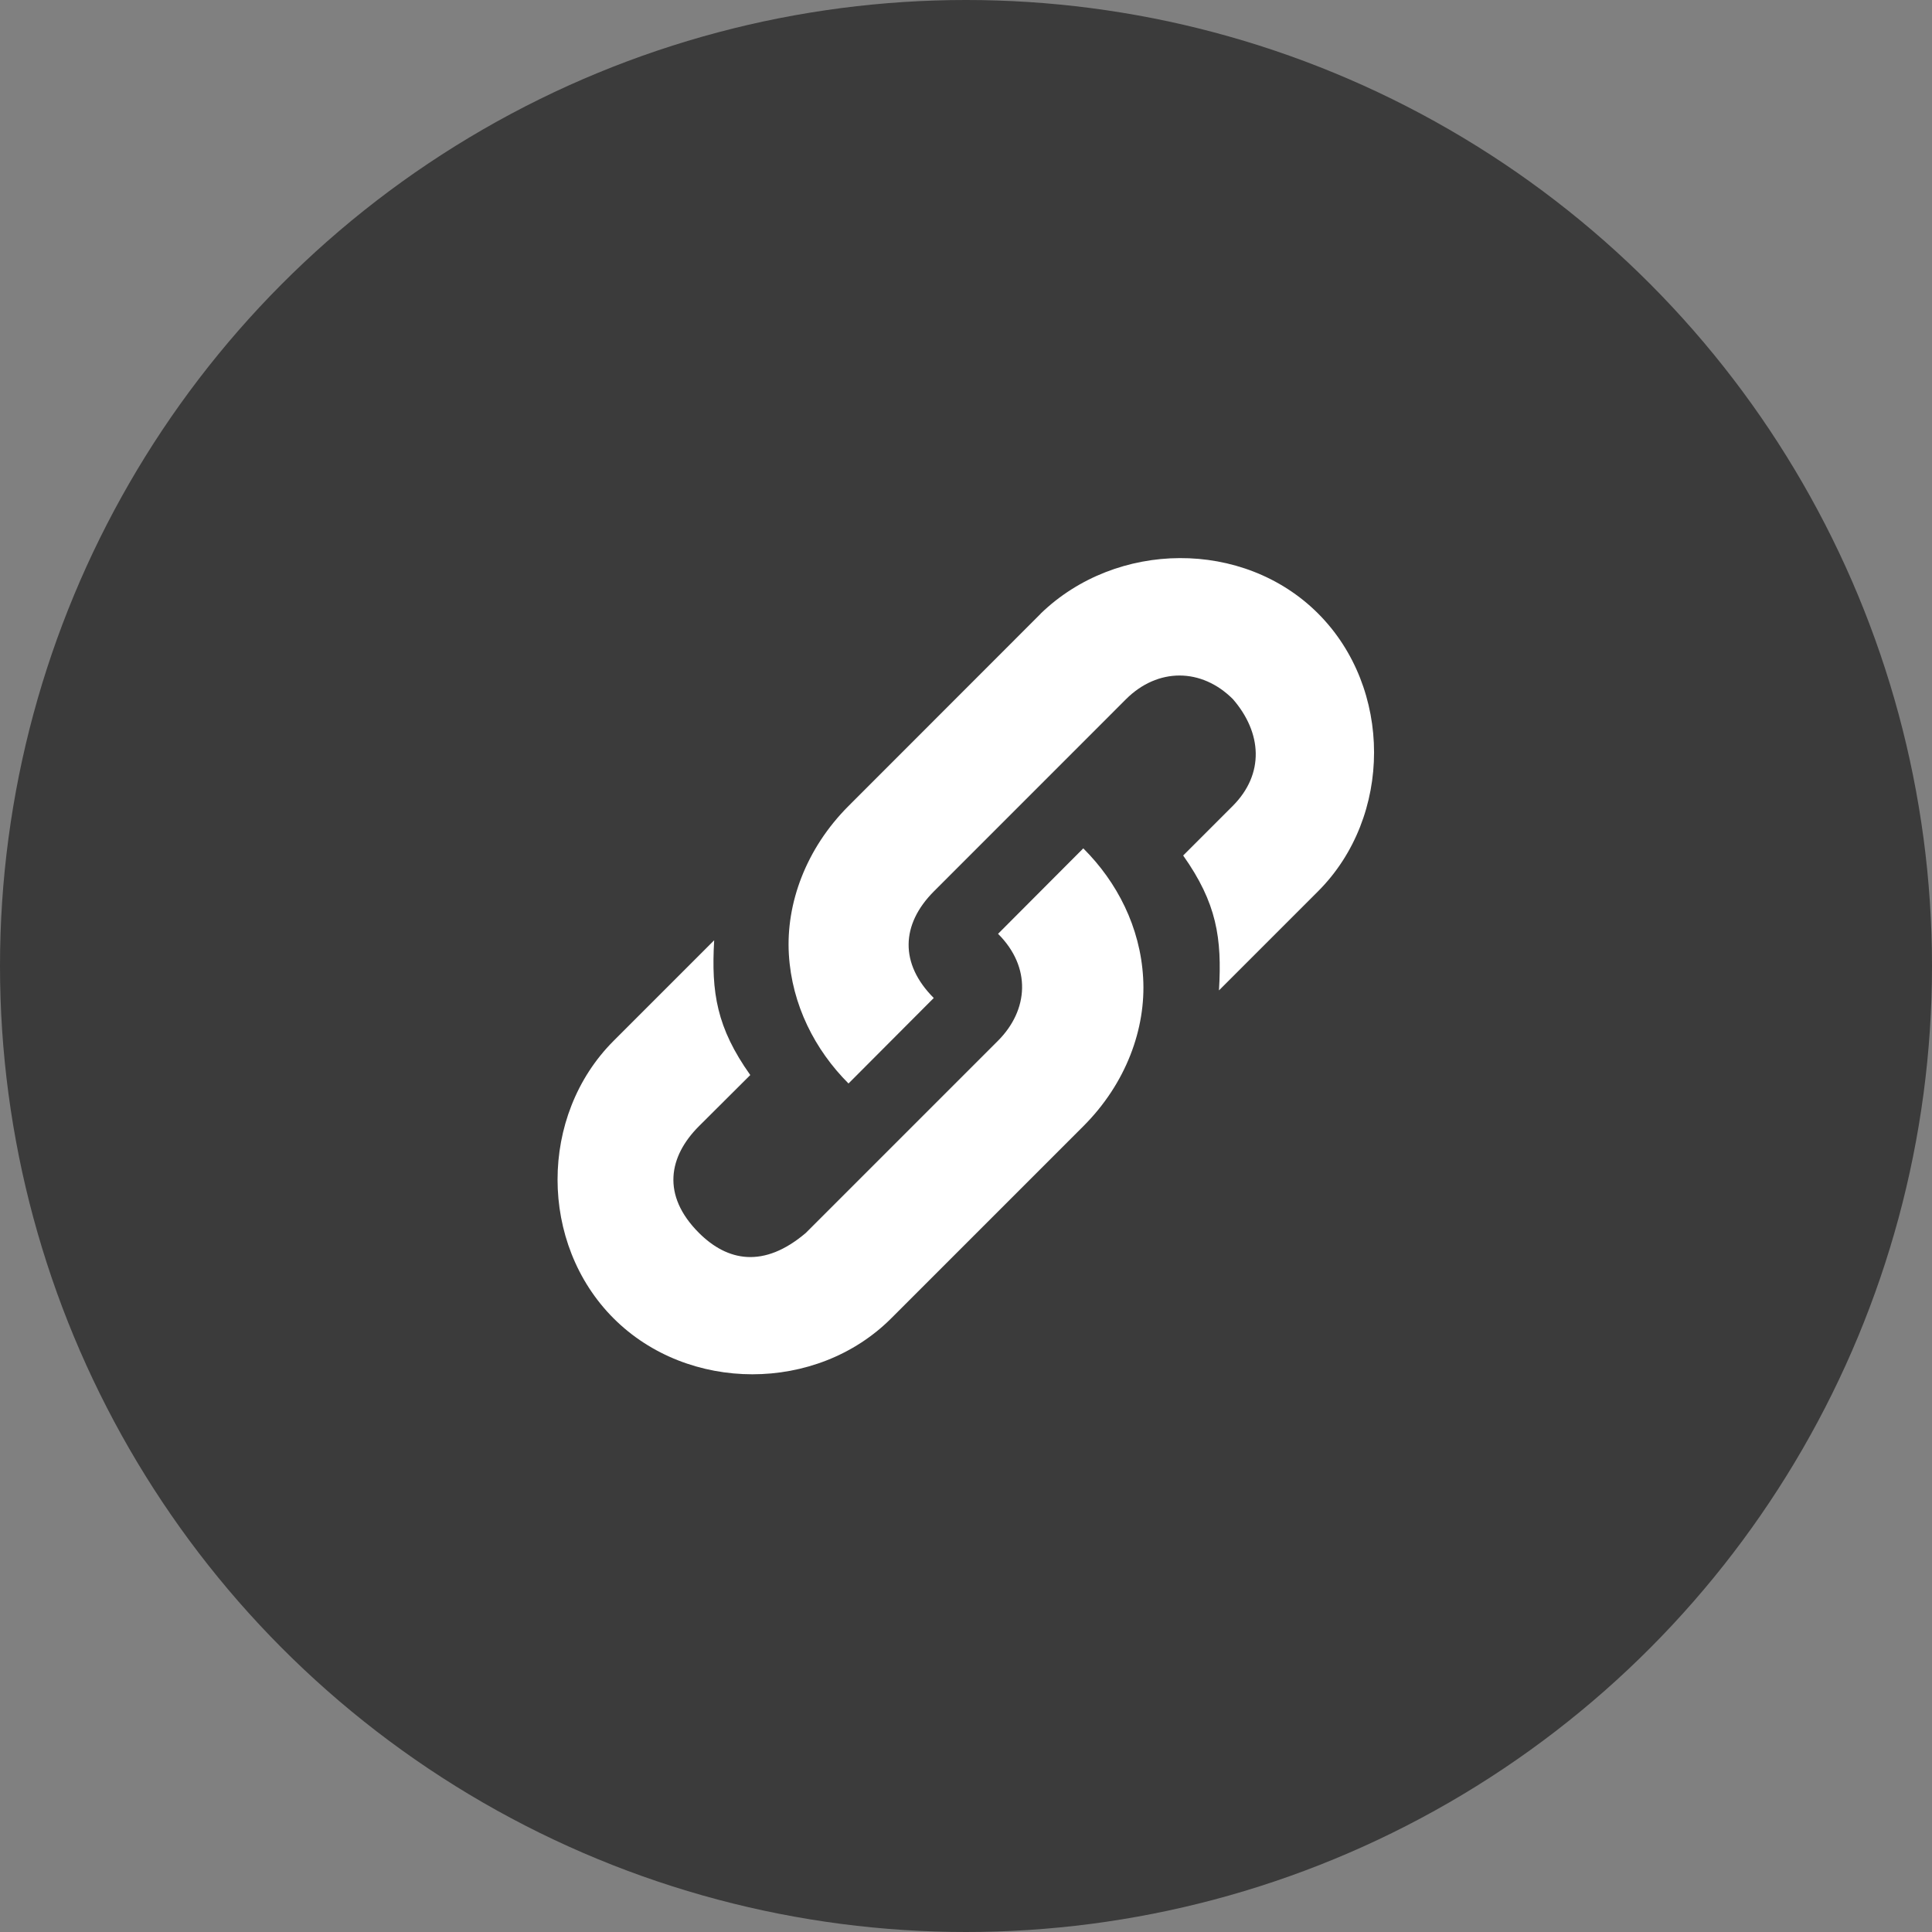 <svg xmlns="http://www.w3.org/2000/svg" viewBox="0 0 32 32" height="16" width="16" version="1.1">
	<rect x="0" y="0" width="32" height="32" fill="#808080" stroke="none"/>
	<circle r="16" cx="16" cy="16" fill="#3B3B3B"/>
	<g transform="translate(8, 8)">
		<path fill="#fff" d="m9.236 2.166-3.182 3.184c-0.707 0.707-1.038 1.618-0.988 2.457 0.05 0.839 0.433 1.584 0.988 2.139l1.412-1.416c-0.567-0.567-0.544-1.219 0.002-1.766l3.181-3.182c0.525-0.525 1.251-0.523 1.772-0.002 0.482 0.556 0.527 1.238-0.004 1.77l-0.82 0.82c0.555 0.785 0.645 1.366 0.593 2.234l1.641-1.641c1.237-1.237 1.237-3.365 0-4.602-1.236-1.236-3.342-1.211-4.596 0.004zm0.707 3.885-1.414 1.418c0 0 0.003-00 0.004 0 0.55 0.55 0.507 1.258-0.004 1.77l-3.182 3.182c-0.696 0.592-1.298 0.471-1.77 0-0.626-0.626-0.5-1.268 0-1.768l0.85-0.847c-0.556-0.783-0.648-1.365-0.598-2.232l-1.666 1.666c-1.239 1.239-1.236 3.36 0 4.596 1.235 1.235 3.362 1.236 4.598 0l3.182-3.182c0.709-0.708 1.04-1.618 0.991-2.459-0.048-0.84-0.432-1.586-0.989-2.141z"/>
	</g>
</svg>
